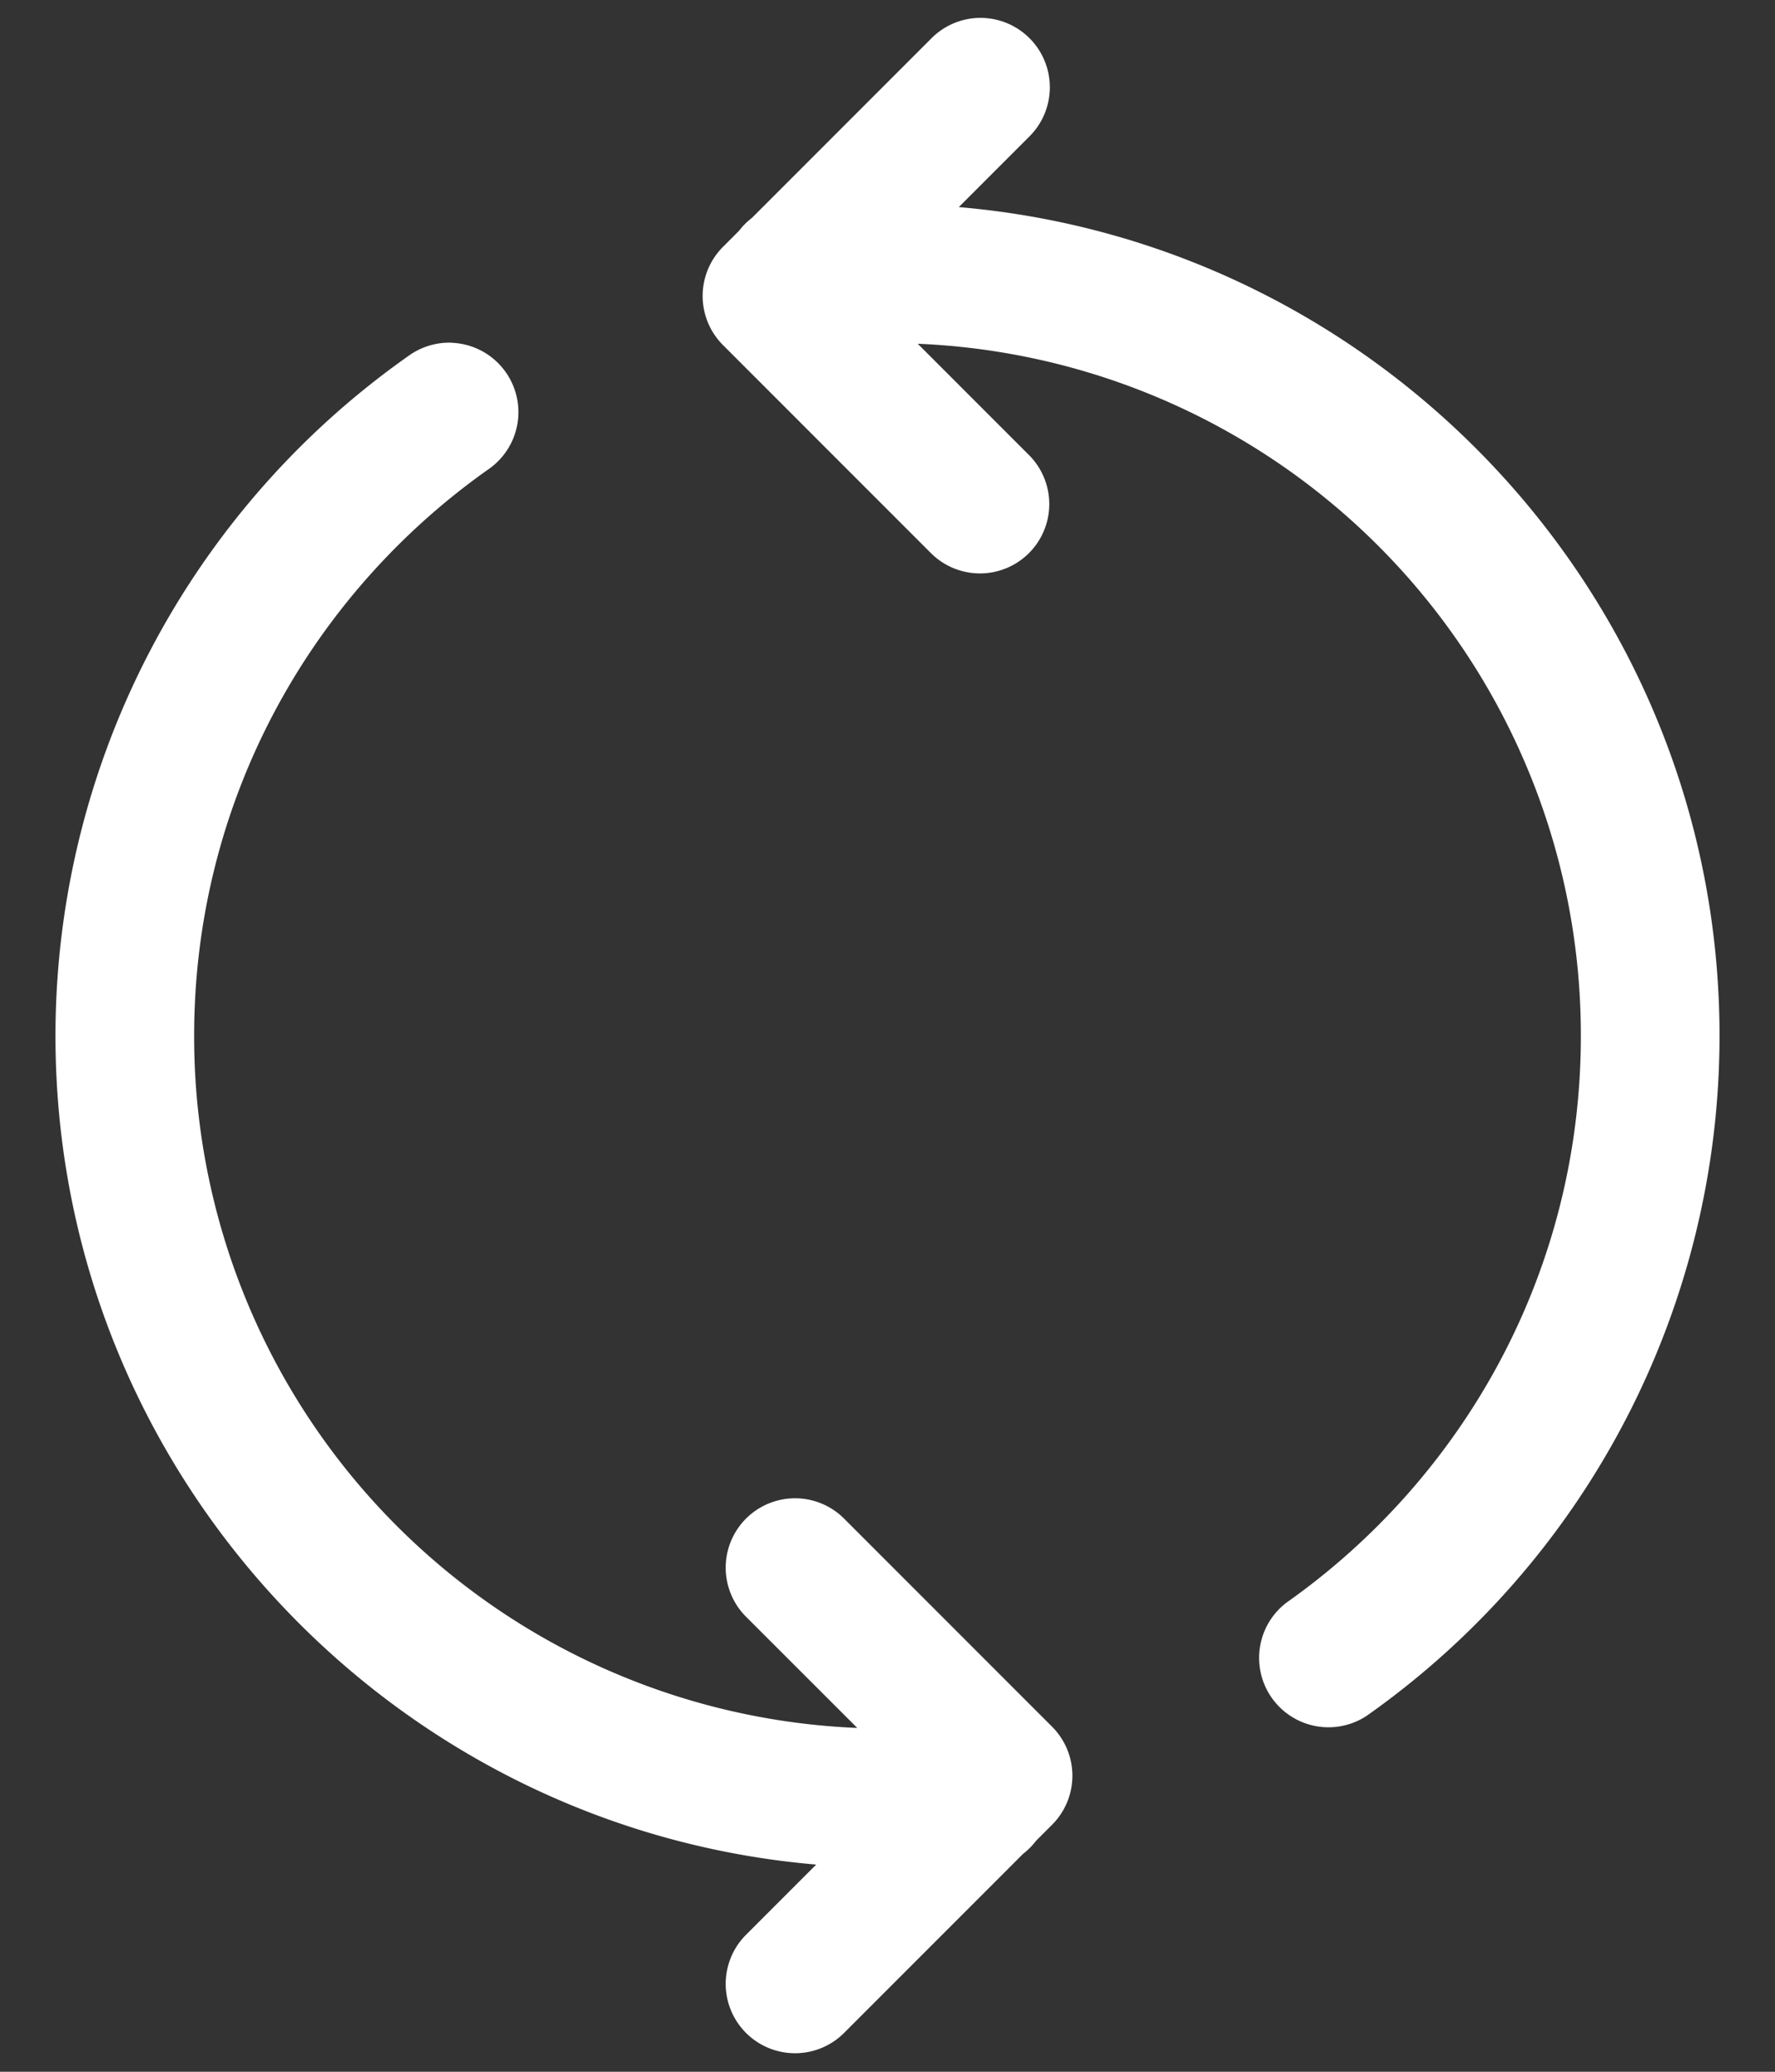 <svg width="24" height="28" fill="none" xmlns="http://www.w3.org/2000/svg"><rect width="100%" height="100%" fill="#333333" stroke="none"/><path d="M13.232.242a.937.937 0 00-.645.283l-2.42 2.42a.937.937 0 00-.176.176l-.216.216a.938.938 0 000 1.326l2.812 2.812a.936.936 0 101.326-1.325l-1.504-1.504A9.352 9.352 0 0121.375 14c0 3.173-1.573 5.96-3.978 7.658a.938.938 0 001.081 1.532A11.24 11.24 0 0023.25 14c0-5.877-4.534-10.71-10.286-11.201l.949-.949a.938.938 0 00-.681-1.608zm-7.12 4.39a.938.938 0 00-.59.179A11.24 11.24 0 00.75 14c0 5.876 4.534 10.709 10.286 11.2l-.949.949a.937.937 0 101.326 1.326l2.42-2.42a.942.942 0 00.176-.177l.216-.216a.937.937 0 000-1.326l-2.812-2.812a.937.937 0 10-1.326 1.326l1.504 1.503A9.352 9.352 0 012.625 14c0-3.172 1.573-5.959 3.978-7.657a.938.938 0 00-.492-1.71z" fill="#fff"/></svg>